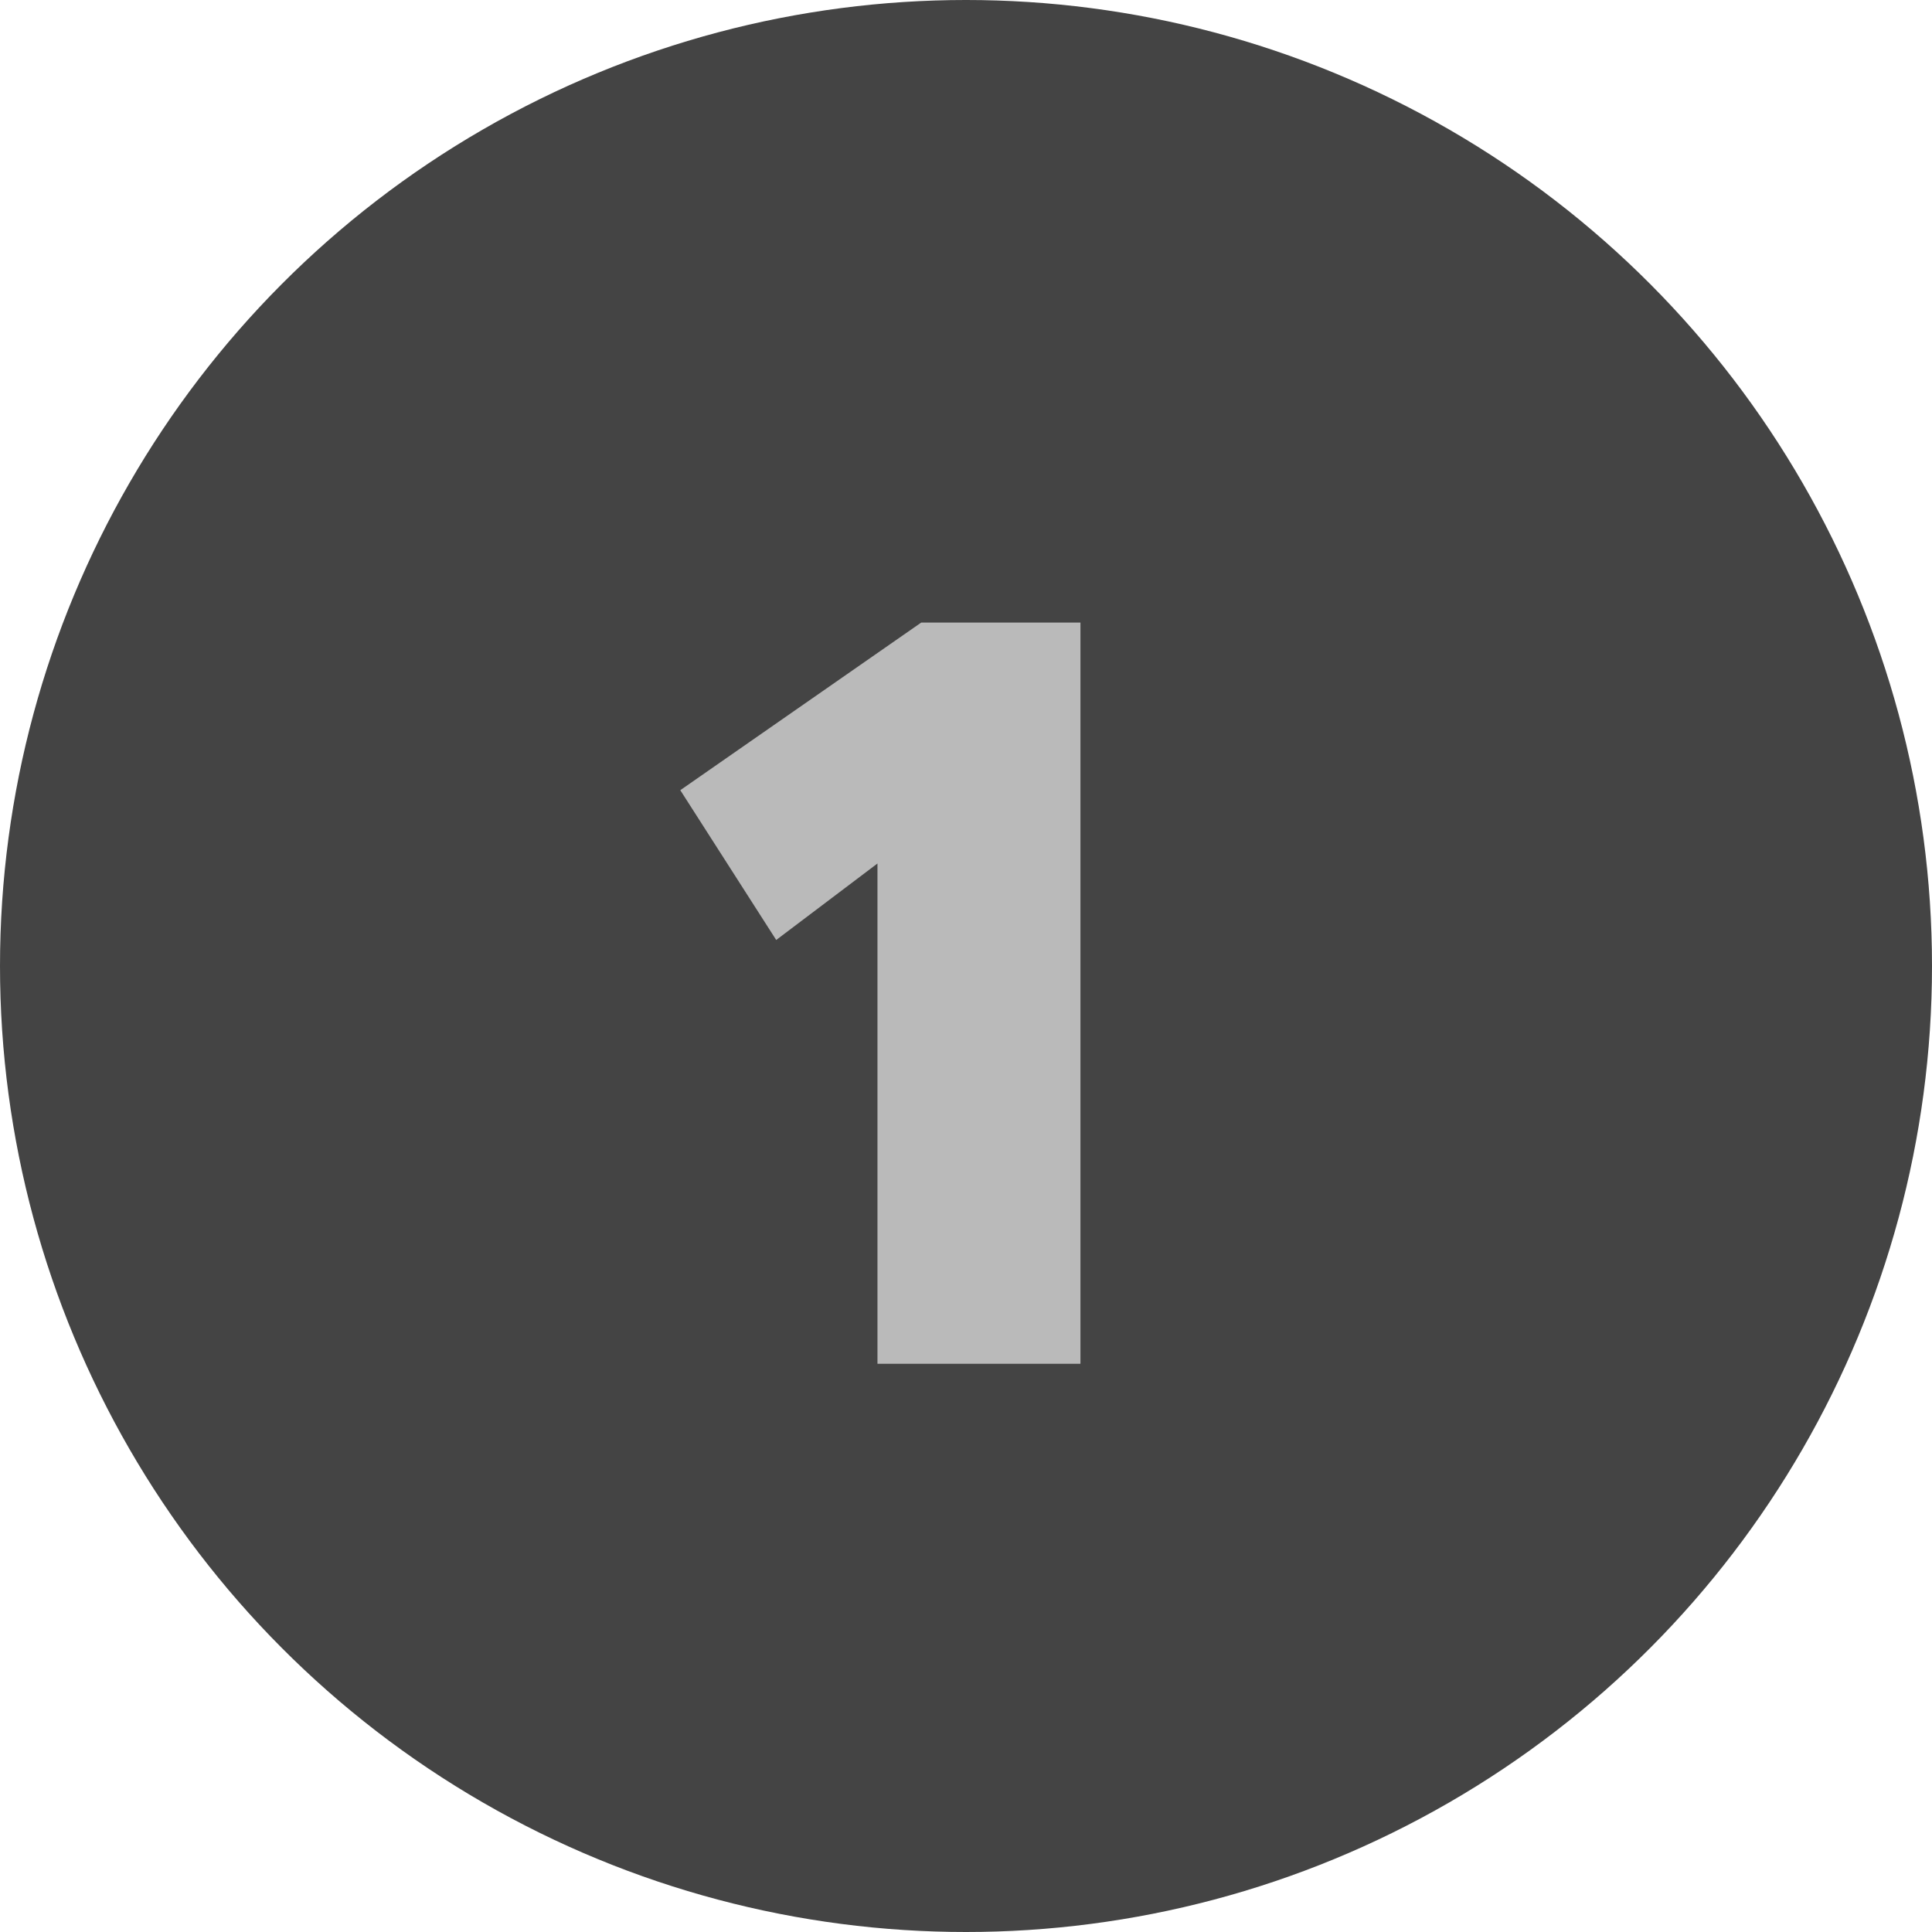 <svg xmlns="http://www.w3.org/2000/svg" width="17" height="17" viewBox="0 0 17 17">
    <g fill="none" fill-rule="evenodd">
        <g>
            <g transform="translate(-1768 -1225) translate(1768 1225)">
                <circle cx="8.5" cy="8.5" r="8.5" fill="#444"/>
                <path fill="#BABABA" fill-rule="nonzero" d="M9.507 12L9.507 5.478 8.106 5.478 5.986 6.953 6.83 8.271 7.721 7.598 7.721 12z"/>
            </g>
        </g>
    </g>
</svg>
